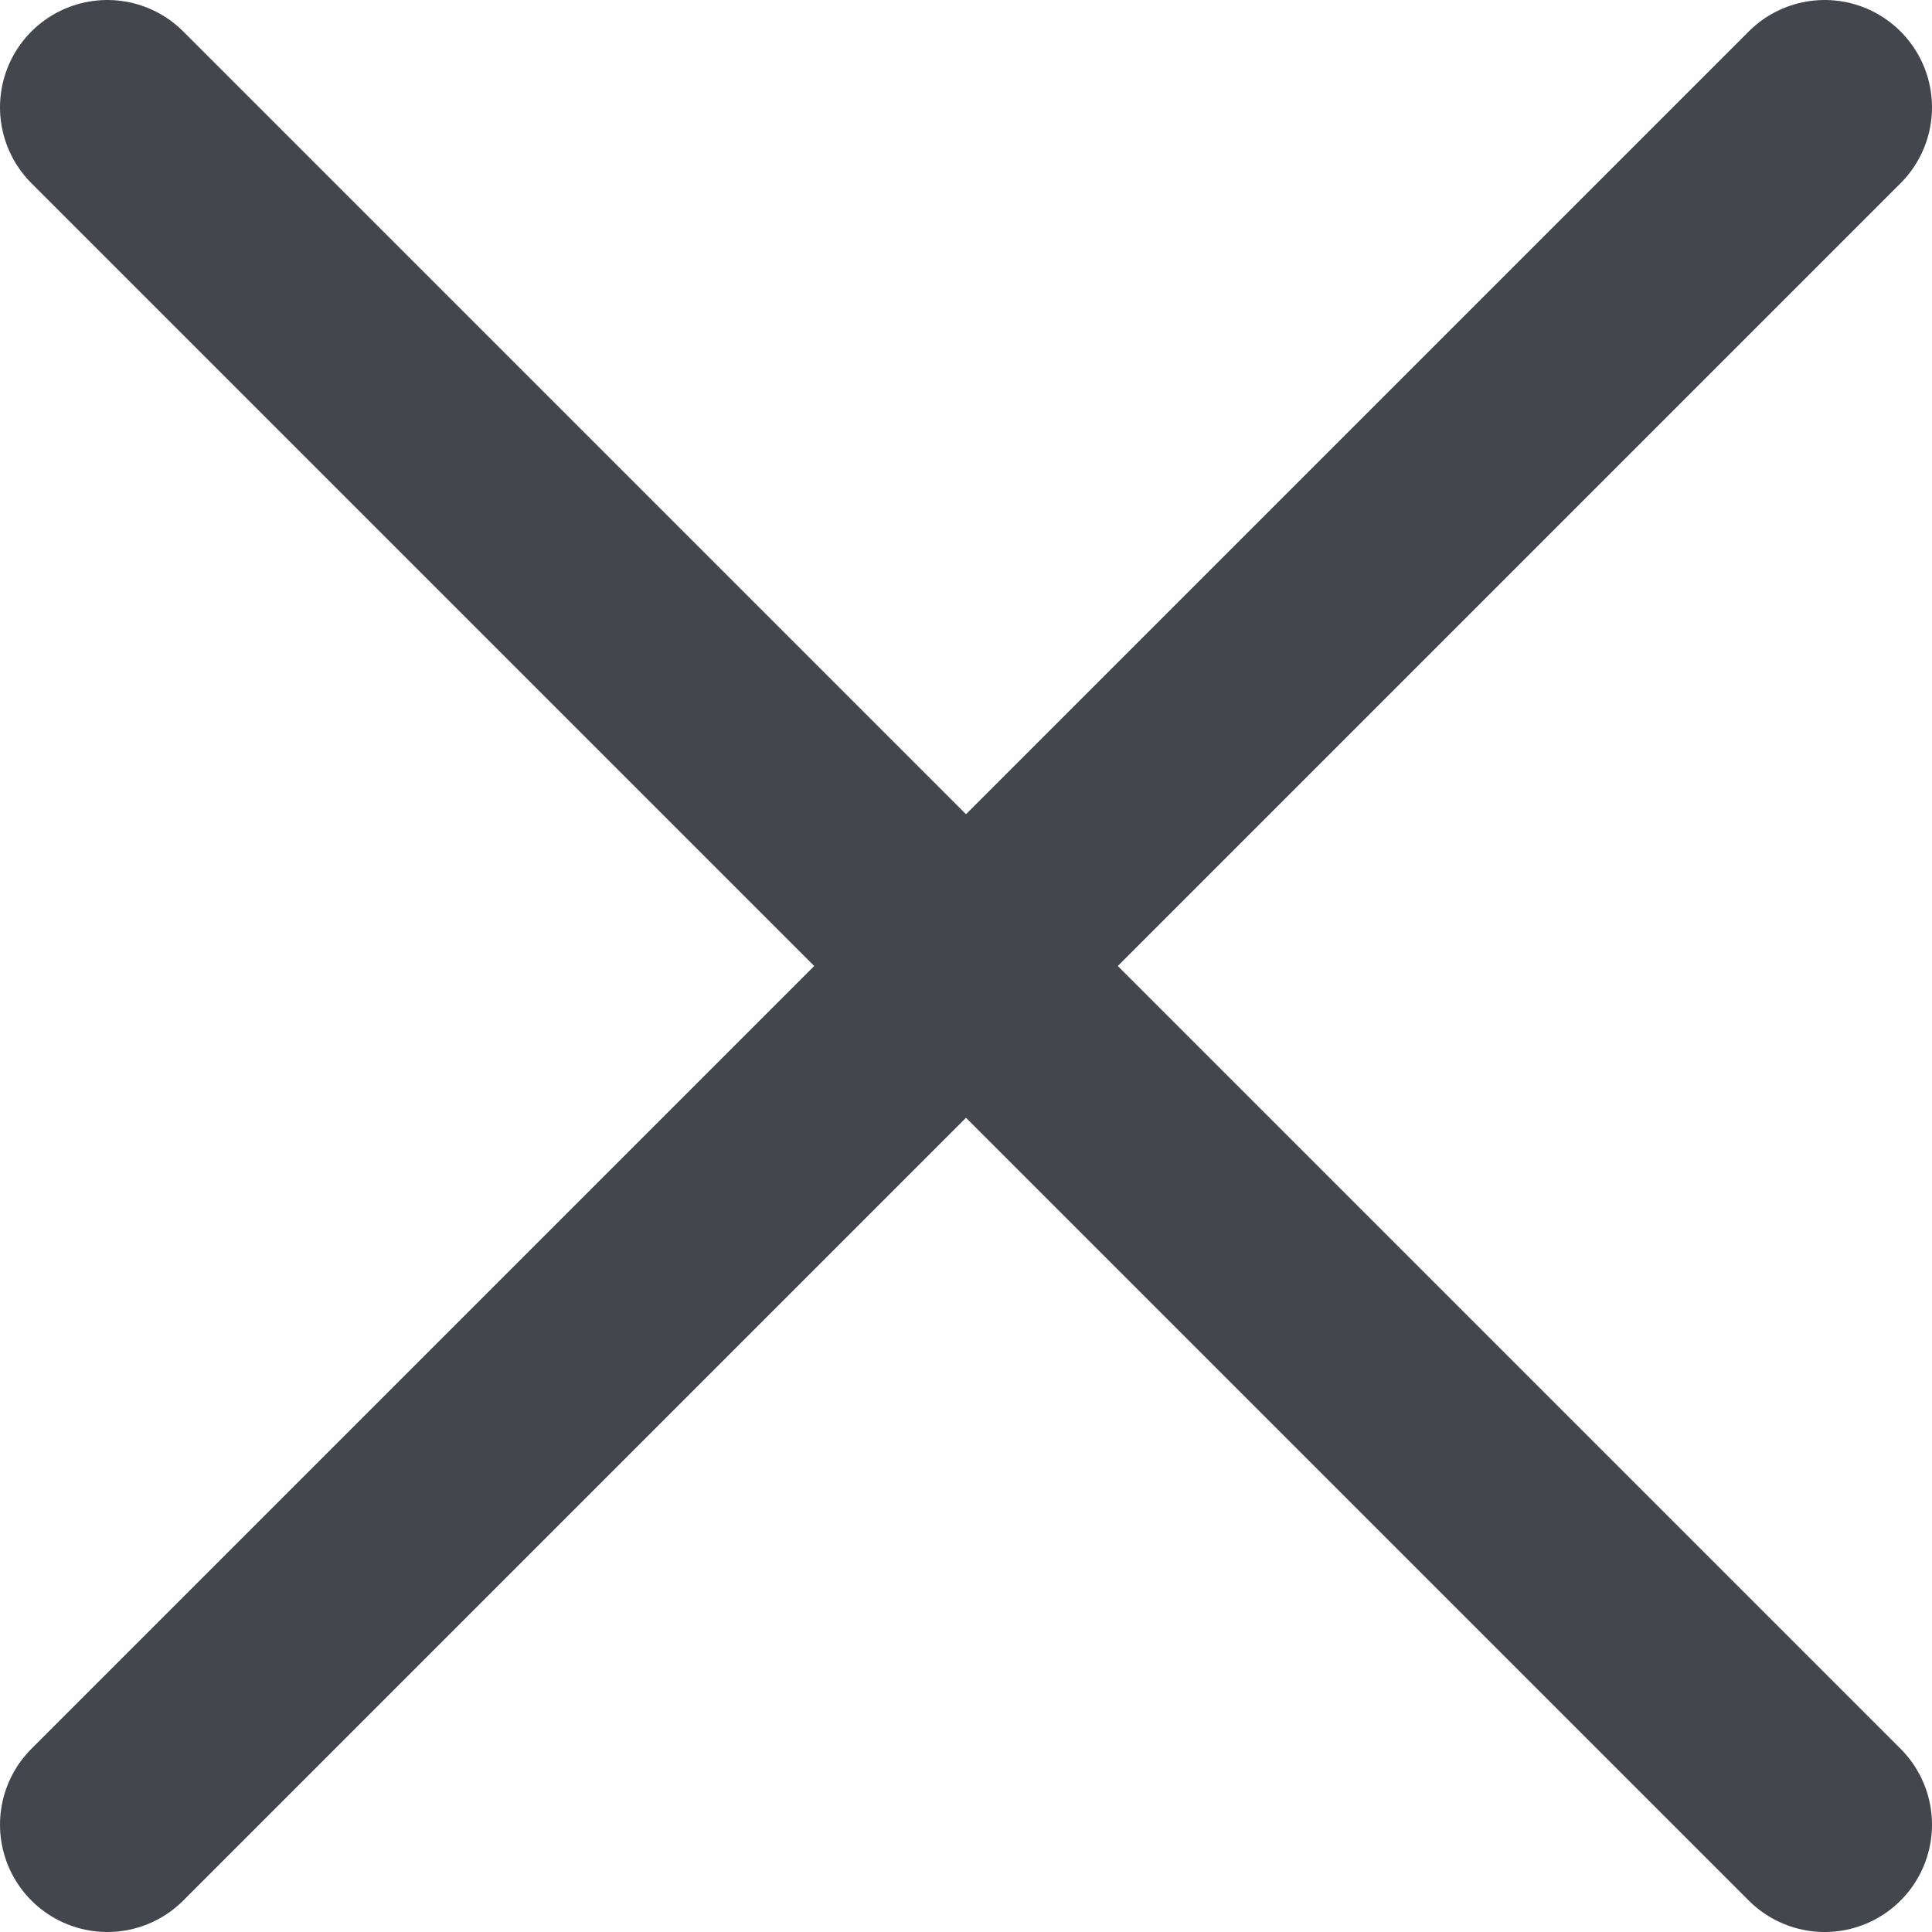 <svg width="36" height="36" viewBox="0 0 36 36" fill="none" xmlns="http://www.w3.org/2000/svg">
<path d="M2 34L34 2" stroke="#44464D" stroke-width="4" stroke-linecap="round"/>
<path d="M2 2L34 34" stroke="#44464D" stroke-width="4" stroke-linecap="round"/>
</svg>
